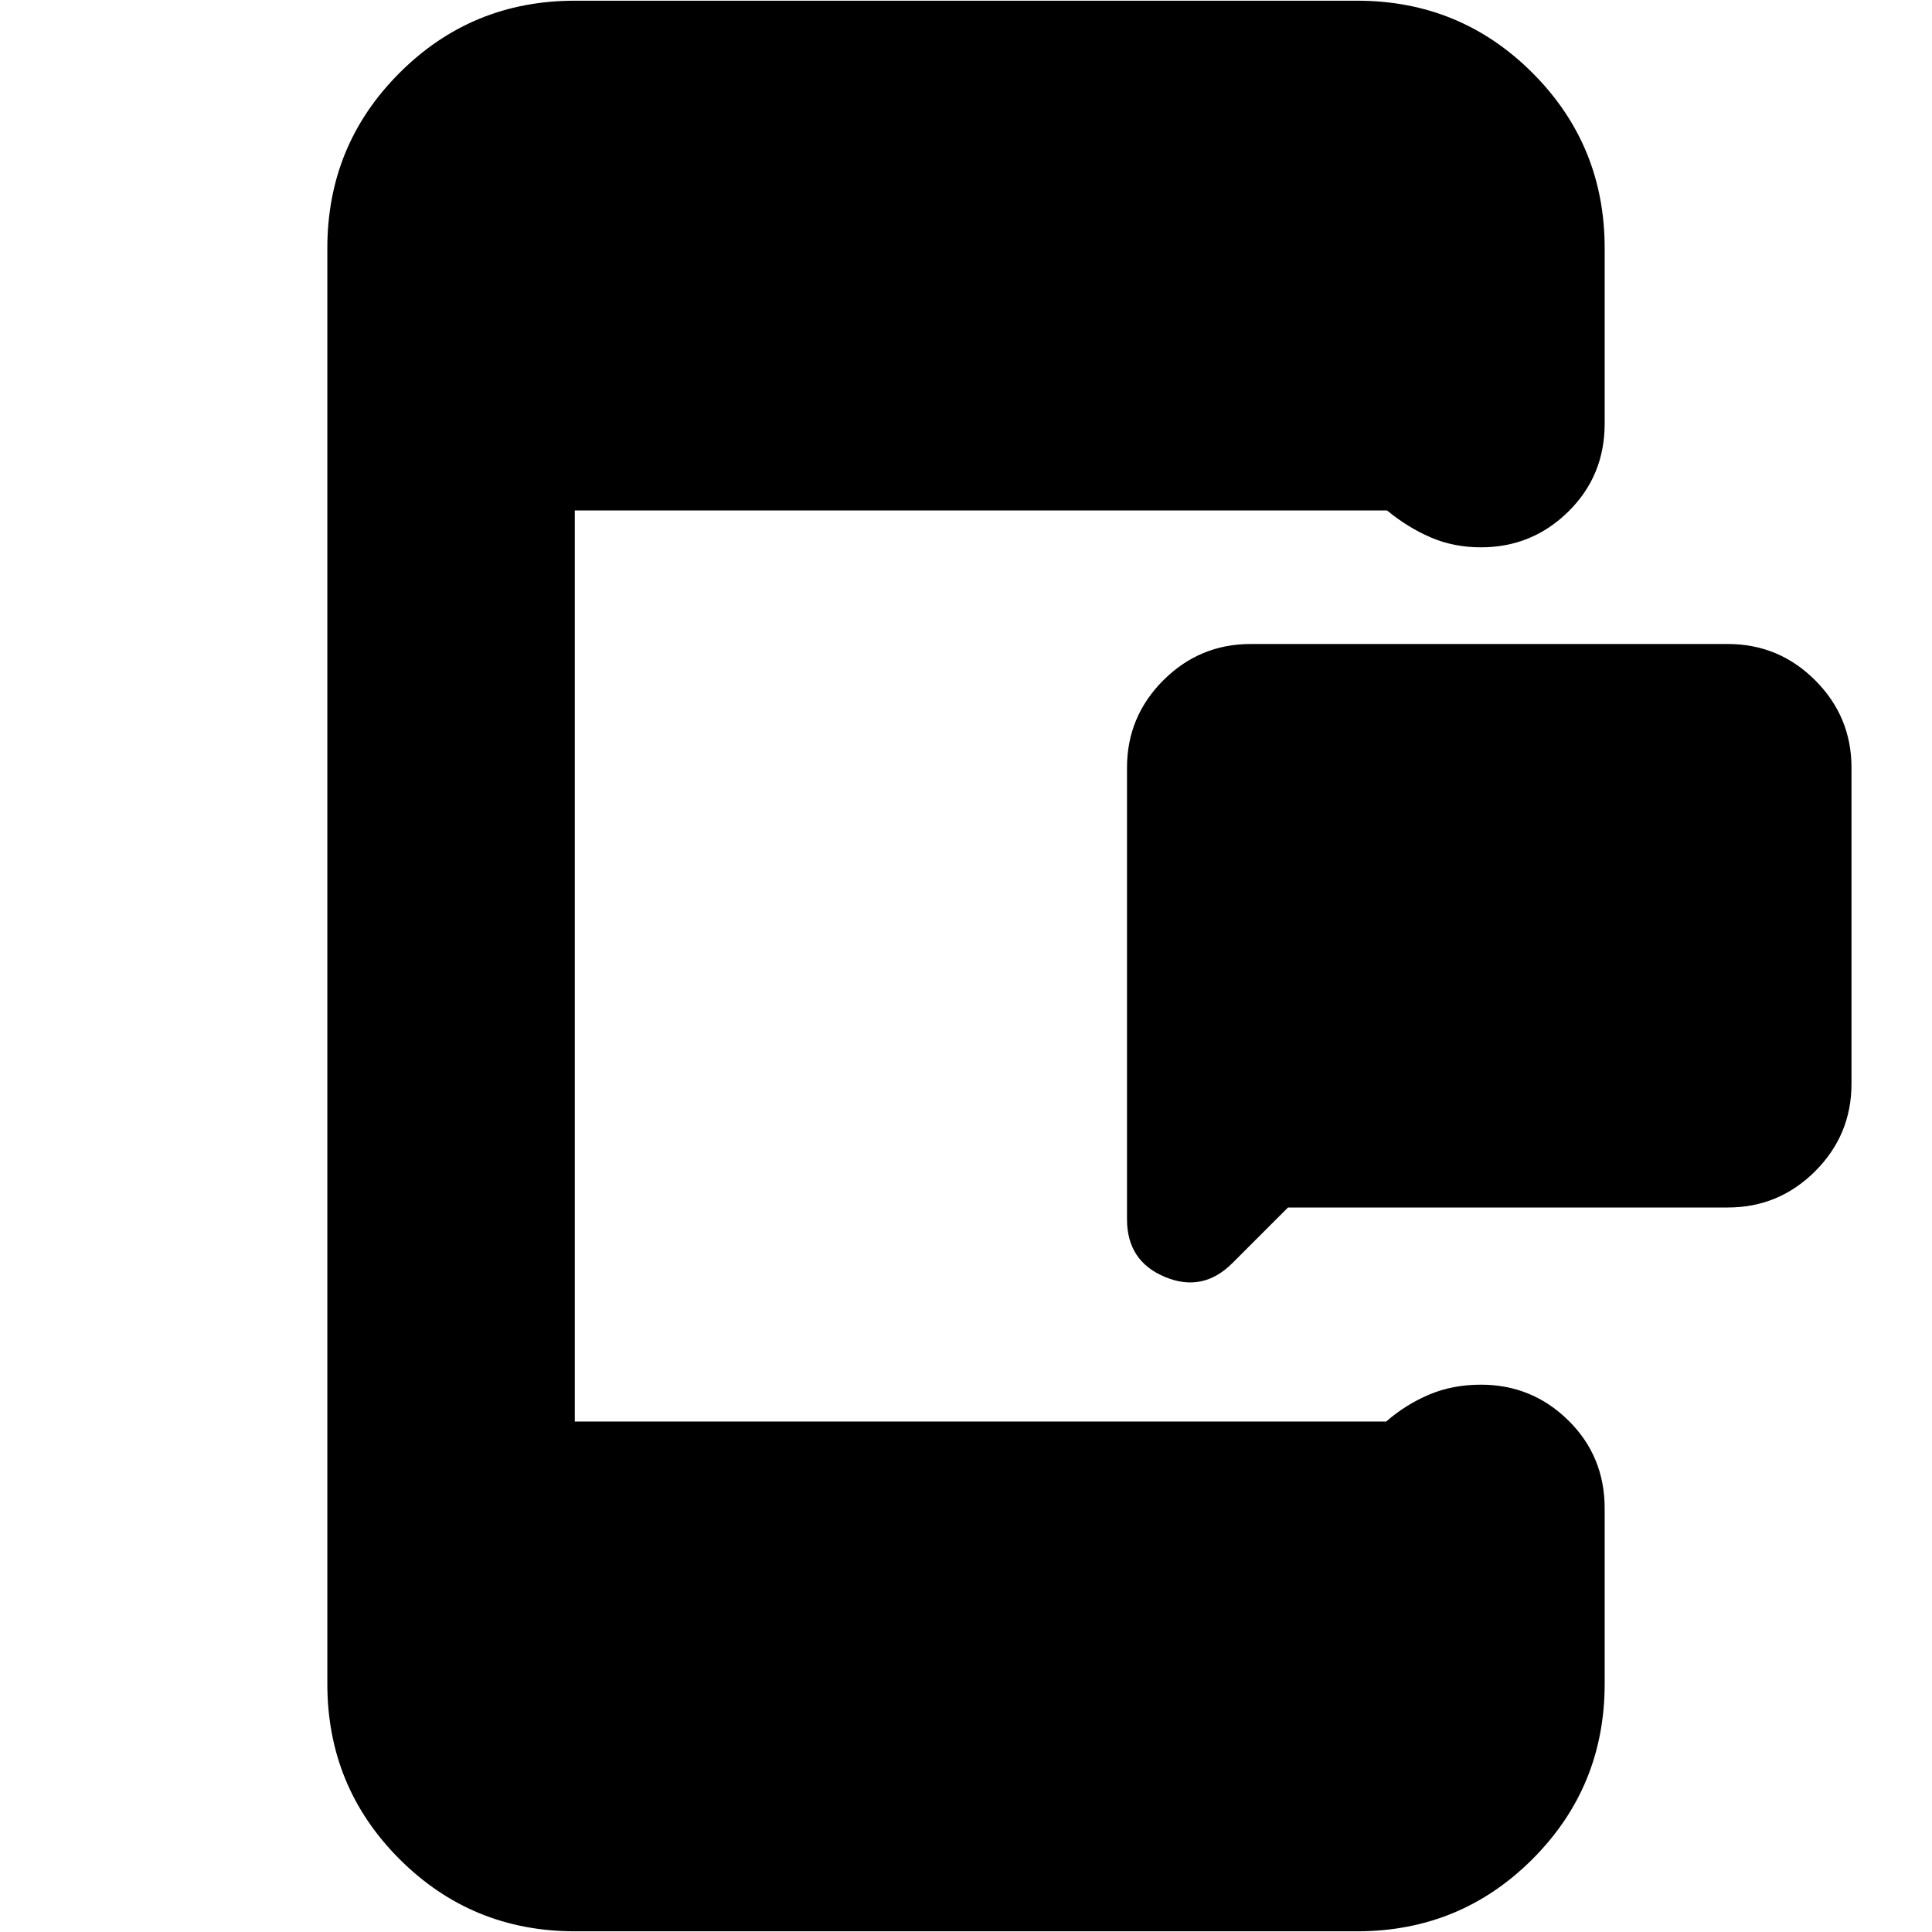 <svg xmlns="http://www.w3.org/2000/svg" height="24" viewBox="0 -960 960 960" width="24"><path d="m640-360-27.65 27.65q-14.7 14.7-33.52 6.85Q560-333.35 560-354.17v-224.35q0-25.39 18.04-43.44Q596.09-640 621.48-640h237.04q25.39 0 43.44 18.04Q920-603.91 920-578.52v157.04q0 25.39-18.04 43.44Q883.91-360 858.52-360H640ZM285.61-.35q-51.22 0-87.09-35.87-35.87-35.87-35.87-87.08v-713.4q0-51.21 35.87-87.08t87.09-35.87h388.78q51.22 0 87.09 35.87 35.87 35.87 35.87 87.08v87.18q0 25.95-18.05 43.72-18.04 17.76-43.43 17.76-13.57 0-24.98-4.94-11.41-4.93-21.67-13.37H285.61v452.7h403.17q9.7-8.44 21.33-13.37 11.63-4.94 25.76-4.94 25.39 0 43.43 17.76 18.05 17.77 18.05 43.72v87.18q0 51.21-35.87 87.08T674.39-.35H285.61Z"/></svg>